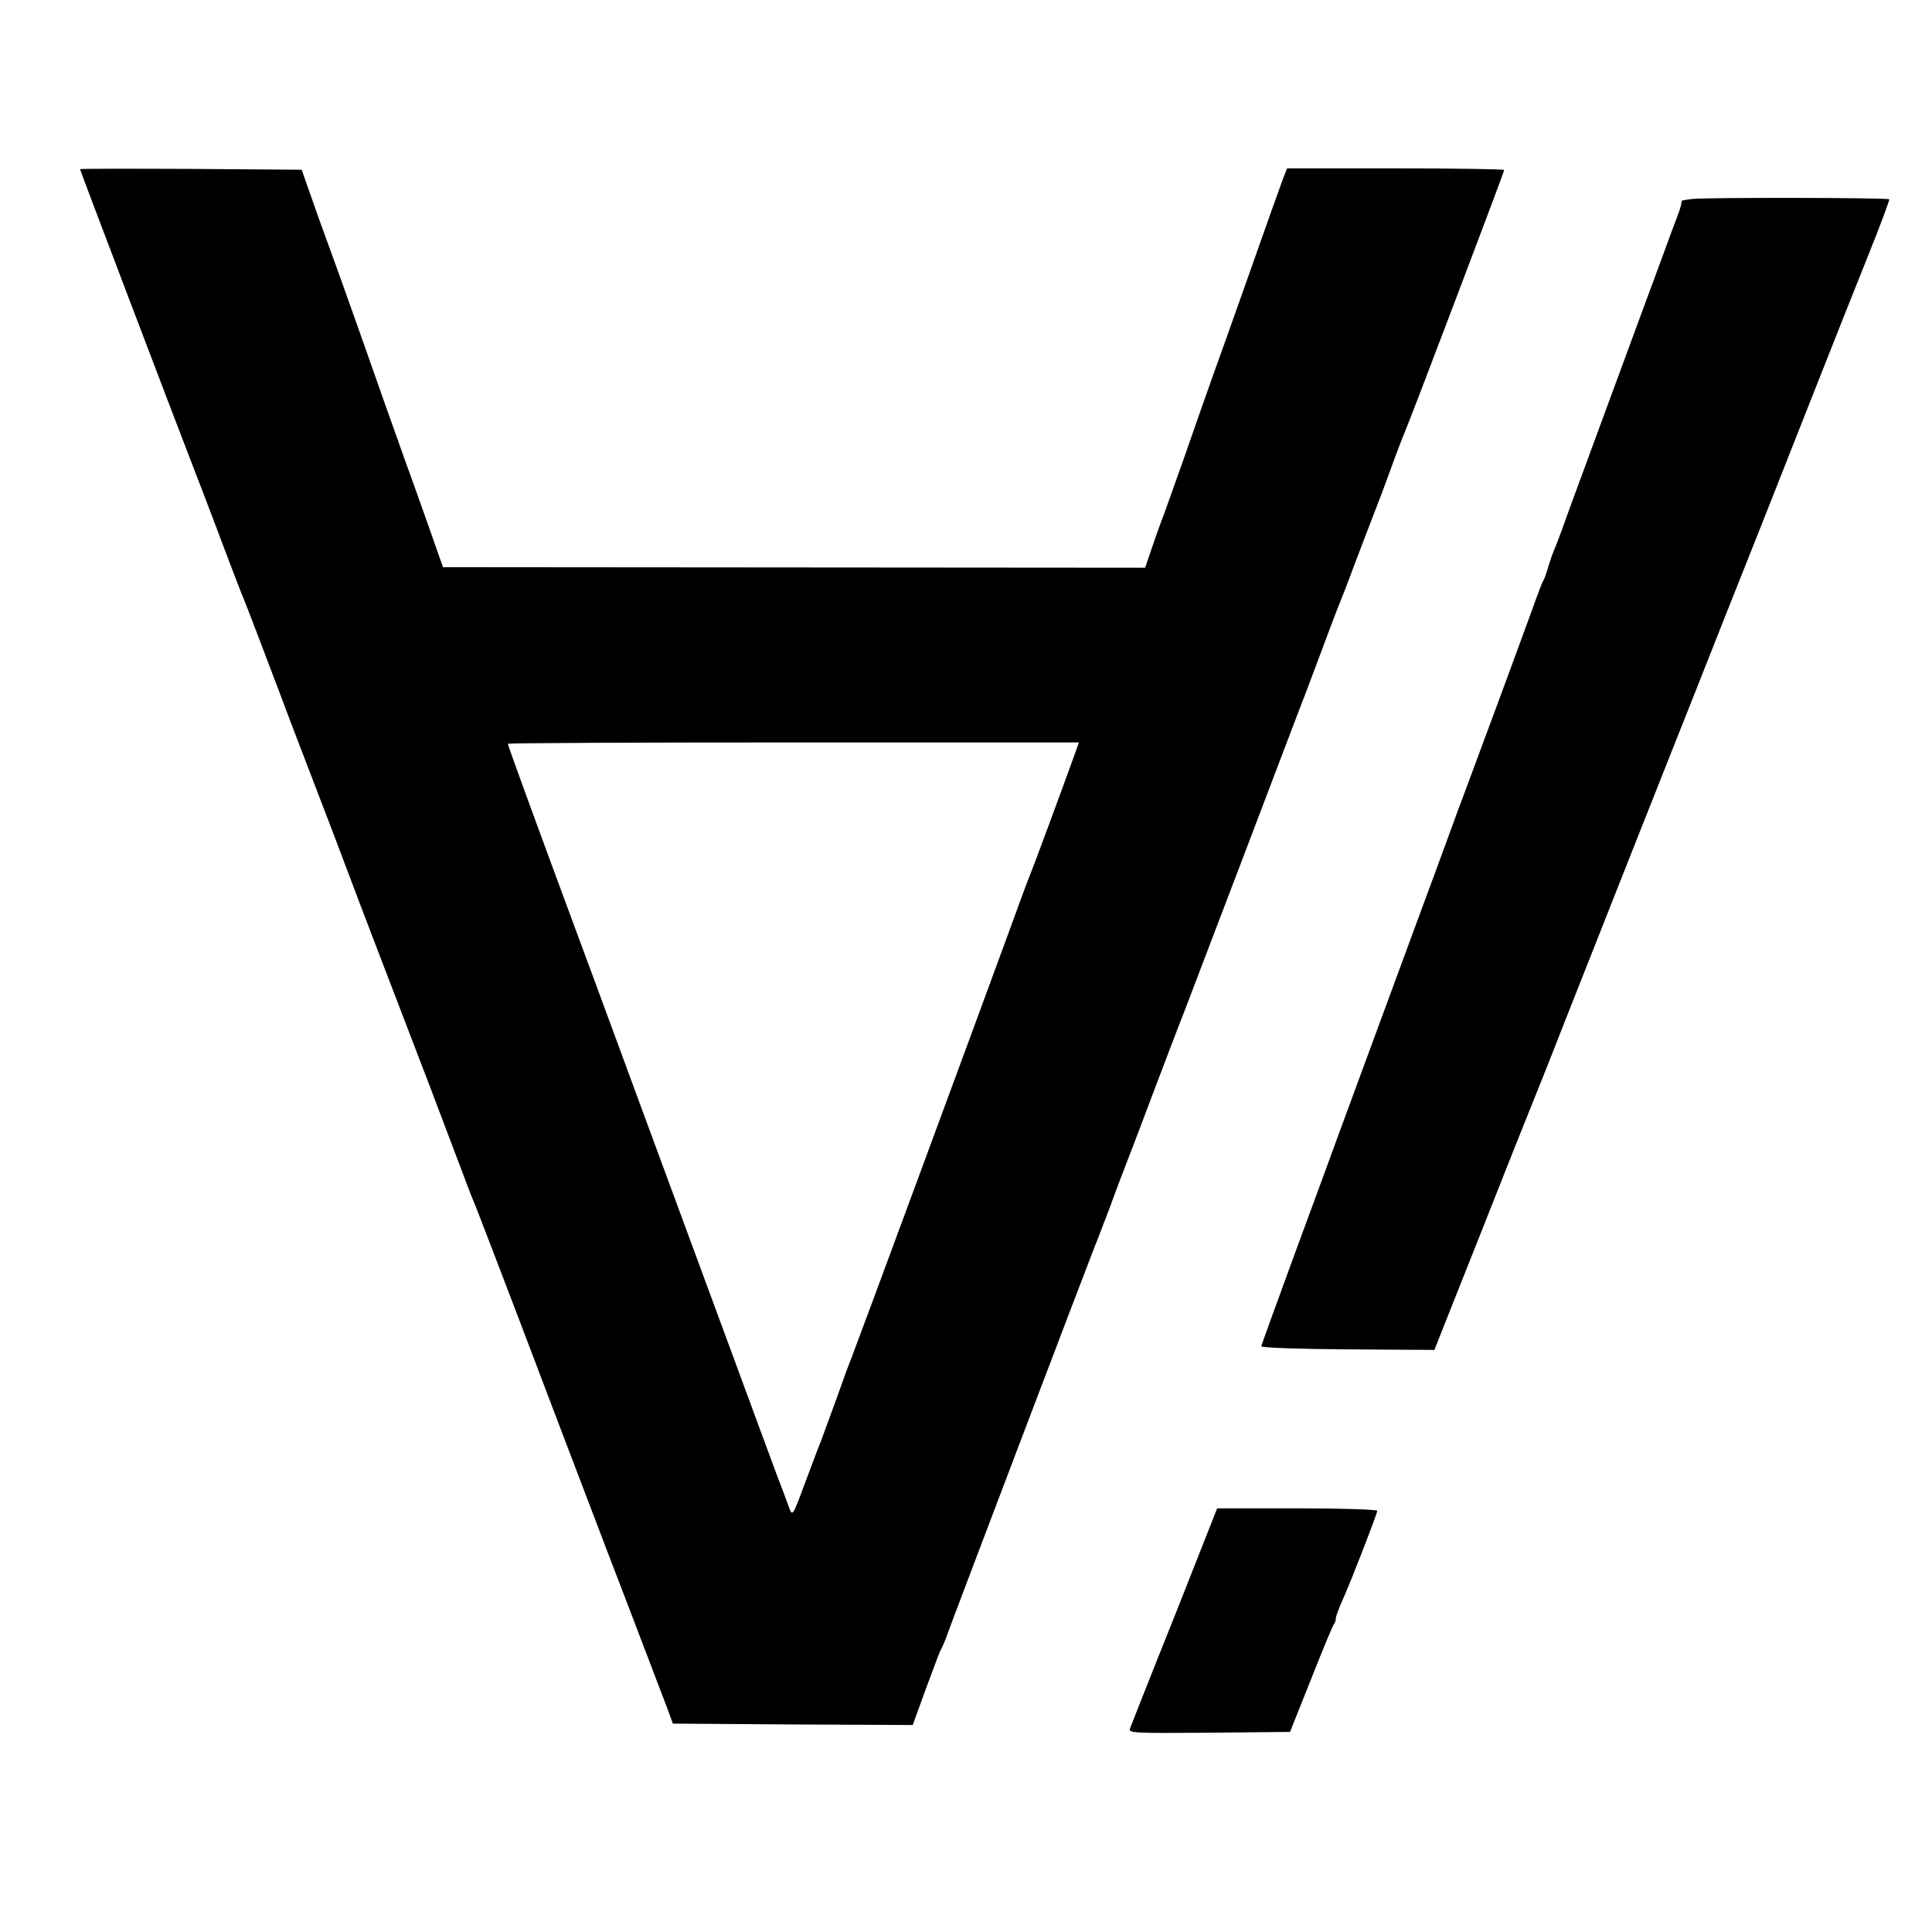 <svg version="1" xmlns="http://www.w3.org/2000/svg" width="933.333" height="933.333" viewBox="0 0 700 700"><path d="M29 61.3c0 .4 33.8 89.3 41.5 109.2 2.9 7.4 9.7 25.4 13.7 36 1.7 4.4 3.4 8.9 3.9 10 .9 2 9.2 23.9 13.4 35 1.2 3.3 6.6 17.5 12 31.5s10.8 28.2 12 31.5c3 8.1 18.1 47.5 21 55 2.2 5.6 14.9 38.9 21.7 57 1.6 4.4 3.4 8.9 3.9 10 .5 1.1 7.1 18.4 14.8 38.5 7.6 20.1 22.5 59.2 33.1 87 10.7 27.8 20.3 53.2 21.6 56.5l2.2 6 43.4.3 43.5.2 4.8-13.2c2.7-7.3 5.1-13.8 5.5-14.3.4-.6 1.4-3 2.3-5.5 2.3-6.5 51.5-135.8 53.2-140 .8-1.9 3.3-8.5 5.6-14.5 2.2-6.1 5.1-13.7 6.4-17 1.3-3.3 5.6-14.6 9.5-25 4-10.5 8.9-23.5 11.1-29 2.1-5.5 12.1-31.8 22.3-58.5 10.1-26.7 18.9-49.6 19.4-51 .6-1.4 3.8-9.9 7.2-19 3.4-9.1 6.7-17.9 7.4-19.5.7-1.7 3-7.5 5-13 2.1-5.5 4.8-12.7 6.1-16 1.3-3.3 4.5-11.6 7-18.5s5-13.4 5.5-14.5c1.5-3.2 36-94.2 36-94.9 0-.3-17.7-.6-39.4-.6h-39.3l-1.6 4.2c-.9 2.4-6.4 17.8-12.2 34.3-5.8 16.5-11.7 32.9-13 36.5-1.3 3.6-5.8 16.4-10 28.5-4.3 12.1-8.1 22.9-8.6 24-.4 1.1-2 5.4-3.4 9.6l-2.6 7.6-127.2-.1-127.2-.1-5.8-16.5c-3.2-9.1-6.7-18.8-7.7-21.5-1-2.8-4.6-12.9-8-22.5-9-25.7-16.9-47.8-19-53.5-1-2.8-3.9-10.6-6.3-17.5l-4.4-12.5-40.1-.3c-22.1-.1-40.2-.1-40.2.1zm360.6 211.4c-4.2 11.7-15.8 43.1-16.6 44.8-.5 1.1-4.3 11.4-8.5 23-13.3 36.3-54.5 147.8-56 151.5-.8 1.9-3.3 8.7-5.5 15-2.3 6.3-4.8 13.1-5.5 15-.8 1.9-3.4 8.9-5.9 15.5-4.3 11.7-4.5 11.9-5.6 9-.6-1.7-2.6-7.1-4.5-12-1.9-5-8.8-23.9-15.5-42-6.7-18.2-13.7-37.1-15.5-42-1.8-5-10.4-28.1-19-51.5s-18.7-50.8-22.5-61c-13.9-37.5-25-67.9-25-68.5 0-.3 46.6-.5 103.5-.5h103.4l-1.3 3.7zM613 72.1c-2.5.3-4.2.7-3.8.7.3.1-.3 2.6-1.4 5.4-1.1 2.9-3.5 9.3-5.3 14.3-1.8 4.9-10.4 28.1-19 51.5s-16.6 45-17.6 48c-1.1 3-2.4 6.4-2.9 7.5-.5 1.1-1.4 3.8-2.1 6-.6 2.2-1.4 4.4-1.8 5-.3.5-1.3 3-2.2 5.5-2.9 8.1-16.6 45.3-19.7 53.5-1.6 4.4-5.7 15.4-9.1 24.5-3.3 9.1-10.6 28.9-16.2 44-18.4 49.9-23 62.4-26.9 73-2.1 5.8-9.2 25.2-15.9 43.3-6.6 18-12.1 33.1-12.1 33.5 0 .5 14.1 1 31.4 1.1l31.3.2 16.8-42.3c9.2-23.3 17.3-43.7 18-45.3.7-1.7 6.3-15.6 12.3-31 6.1-15.4 17.2-43.5 24.7-62.5s17.9-45.1 23-58c5.1-12.9 15.4-39 23-58 7.5-19 17.7-44.9 22.7-57.5 5-12.7 12.6-31.8 16.9-42.5 4.3-10.7 7.6-19.6 7.4-19.8-.6-.6-66.9-.7-71.5-.1zM425.6 585.5c-8.6 21.4-15.8 39.8-16.2 40.8-.6 1.6 1 1.7 28.7 1.5l29.3-.3 7.7-19.3c4.2-10.6 7.9-19.6 8.3-19.9.3-.4.6-1.2.6-1.9 0-.8 1.1-3.7 2.4-6.6 3.2-7.1 12.6-31.4 12.6-32.4 0-.5-13-.9-29-.9h-29l-15.4 39z"/></svg>
